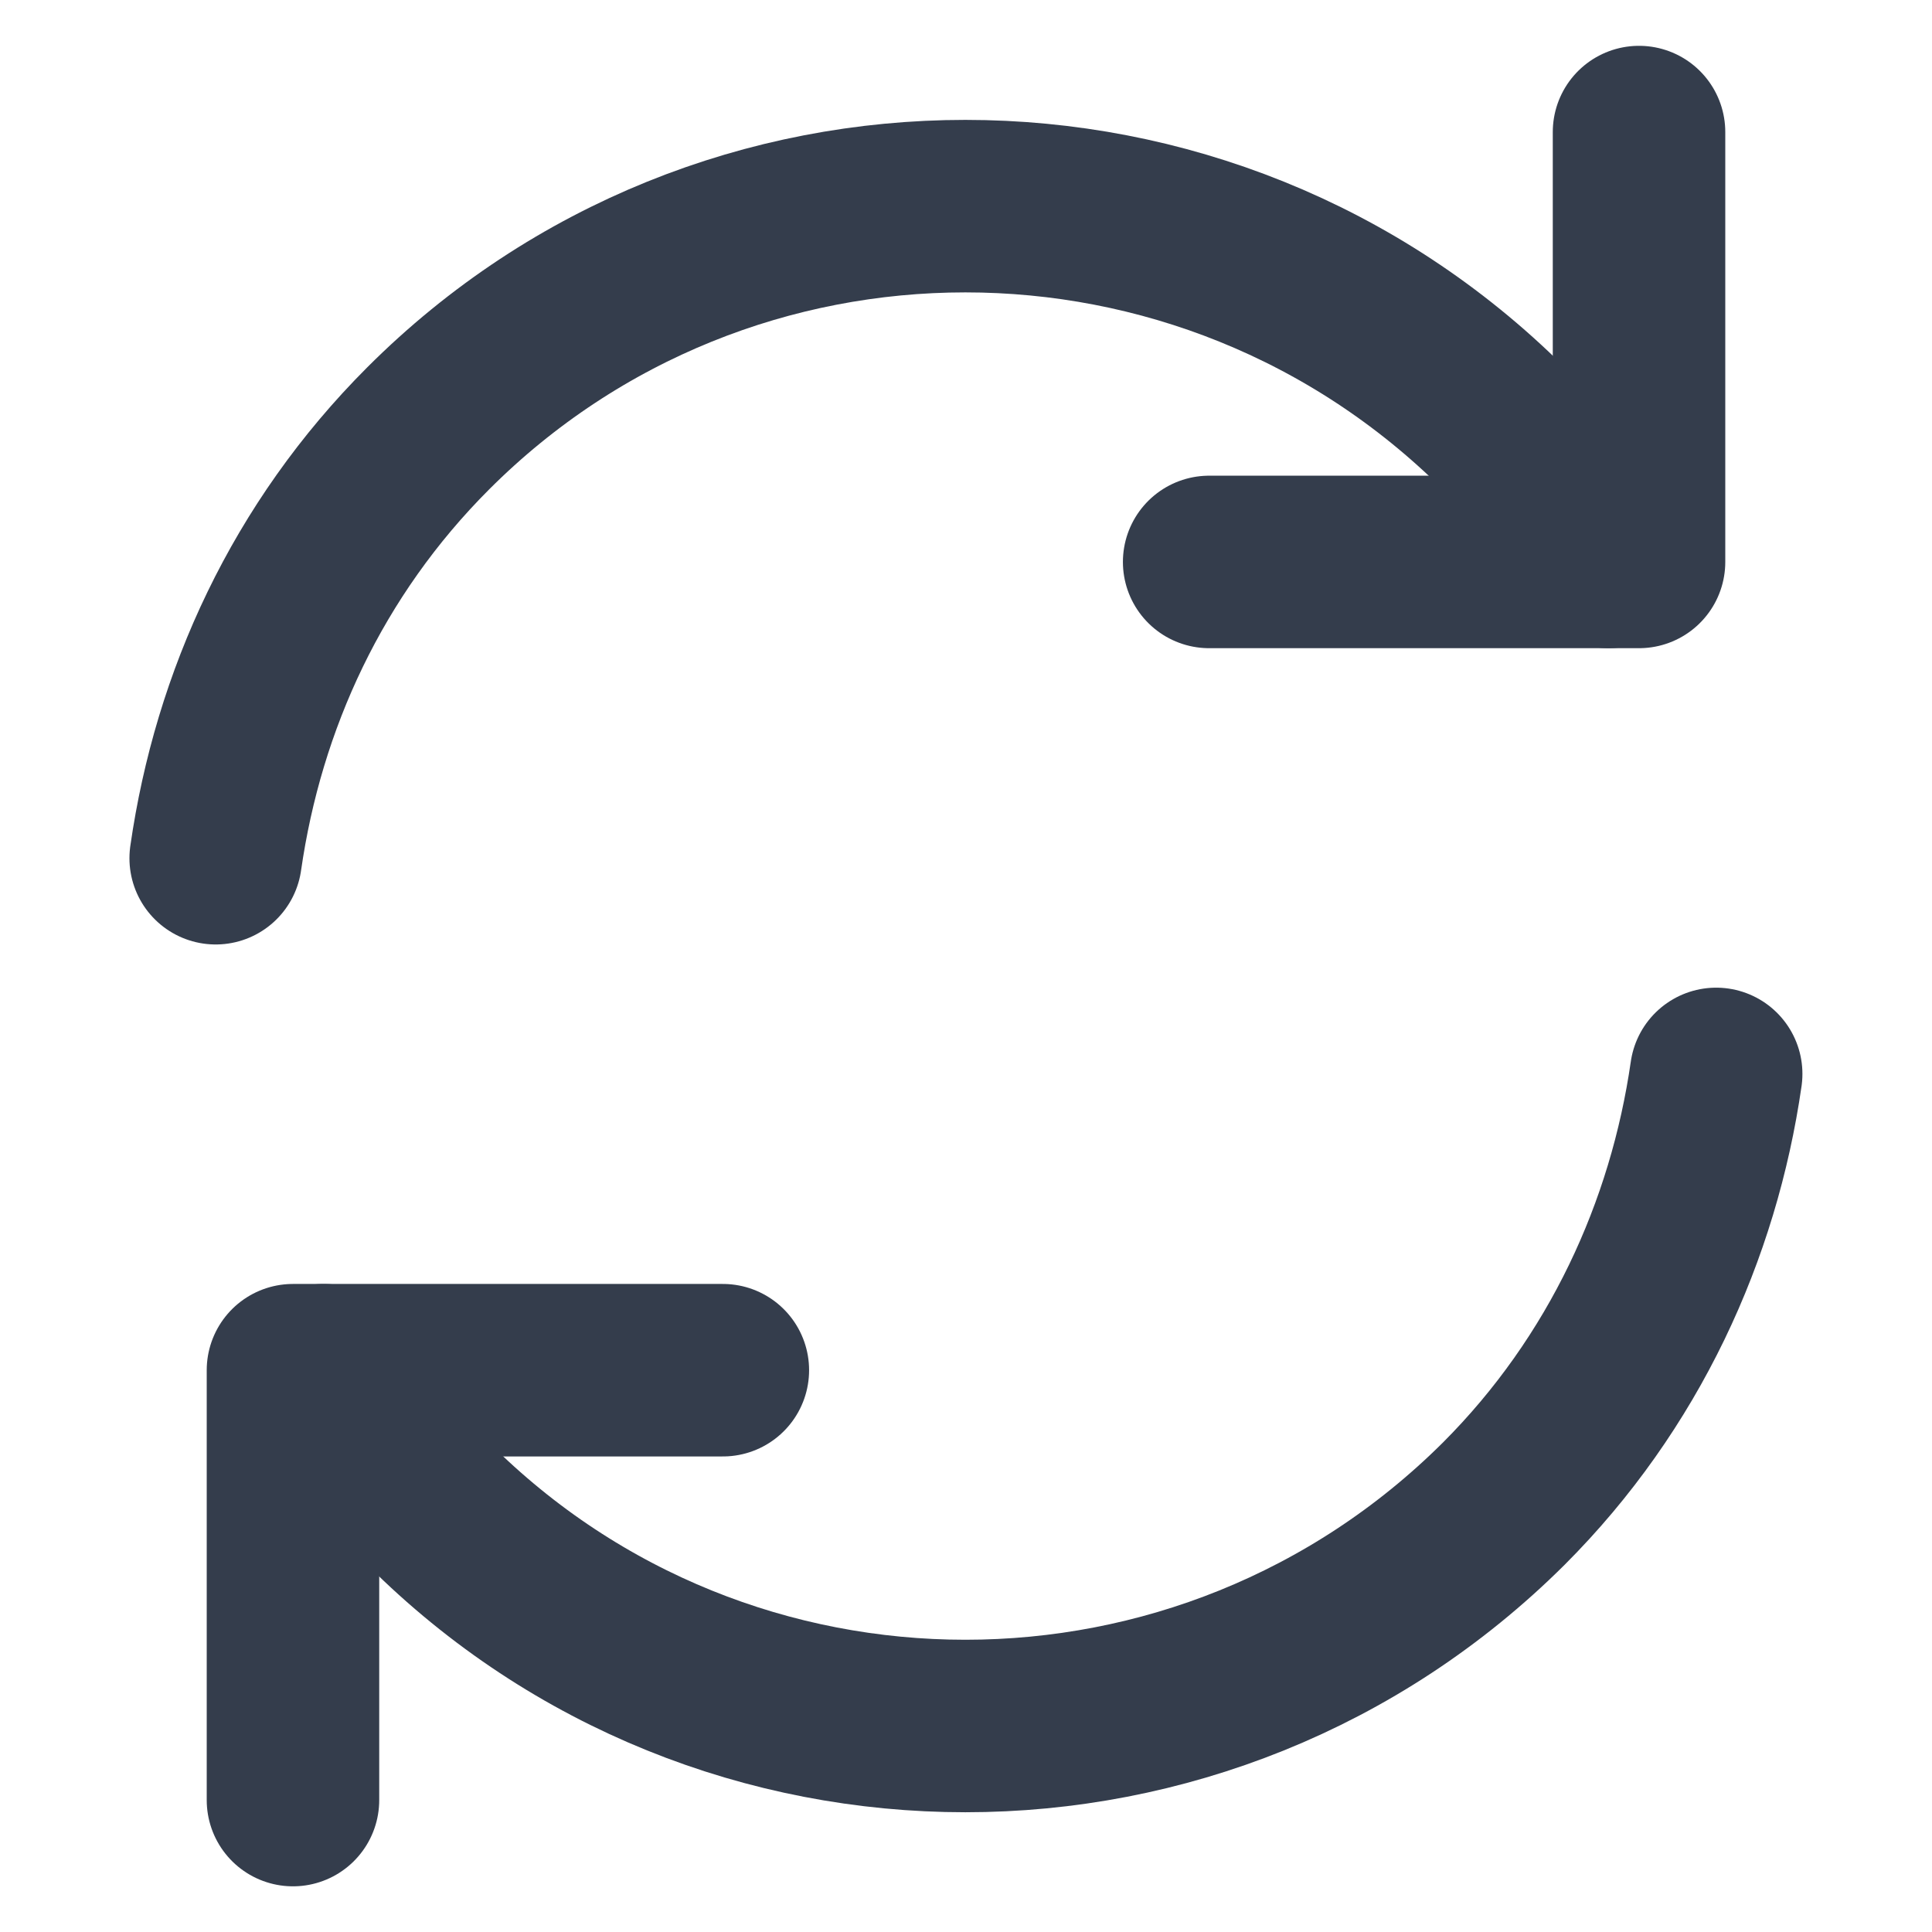 <svg width="14" height="14" viewBox="0 0 14 14" fill="none" xmlns="http://www.w3.org/2000/svg">
<path d="M2.345 9.929C2.555 10.279 2.811 10.606 3.103 10.897C5.25 13.044 8.738 13.044 10.896 10.897C11.771 10.022 12.273 8.914 12.436 7.782" stroke="#343D4C" stroke-width="1.25" stroke-linecap="round" stroke-linejoin="round"/>
<path d="M1.563 6.219C1.727 5.076 2.228 3.979 3.103 3.104C5.25 0.957 8.738 0.957 10.897 3.104C11.2 3.407 11.445 3.734 11.655 4.072" stroke="#343D4C" stroke-width="1.25" stroke-linecap="round" stroke-linejoin="round"/>
<path d="M2.123 13.044V9.929H5.238" stroke="#343D4C" stroke-width="1.25" stroke-linecap="round" stroke-linejoin="round"/>
<path d="M11.877 0.957V4.072H8.762" stroke="#343D4C" stroke-width="1.25" stroke-linecap="round" stroke-linejoin="round"/>
</svg>
